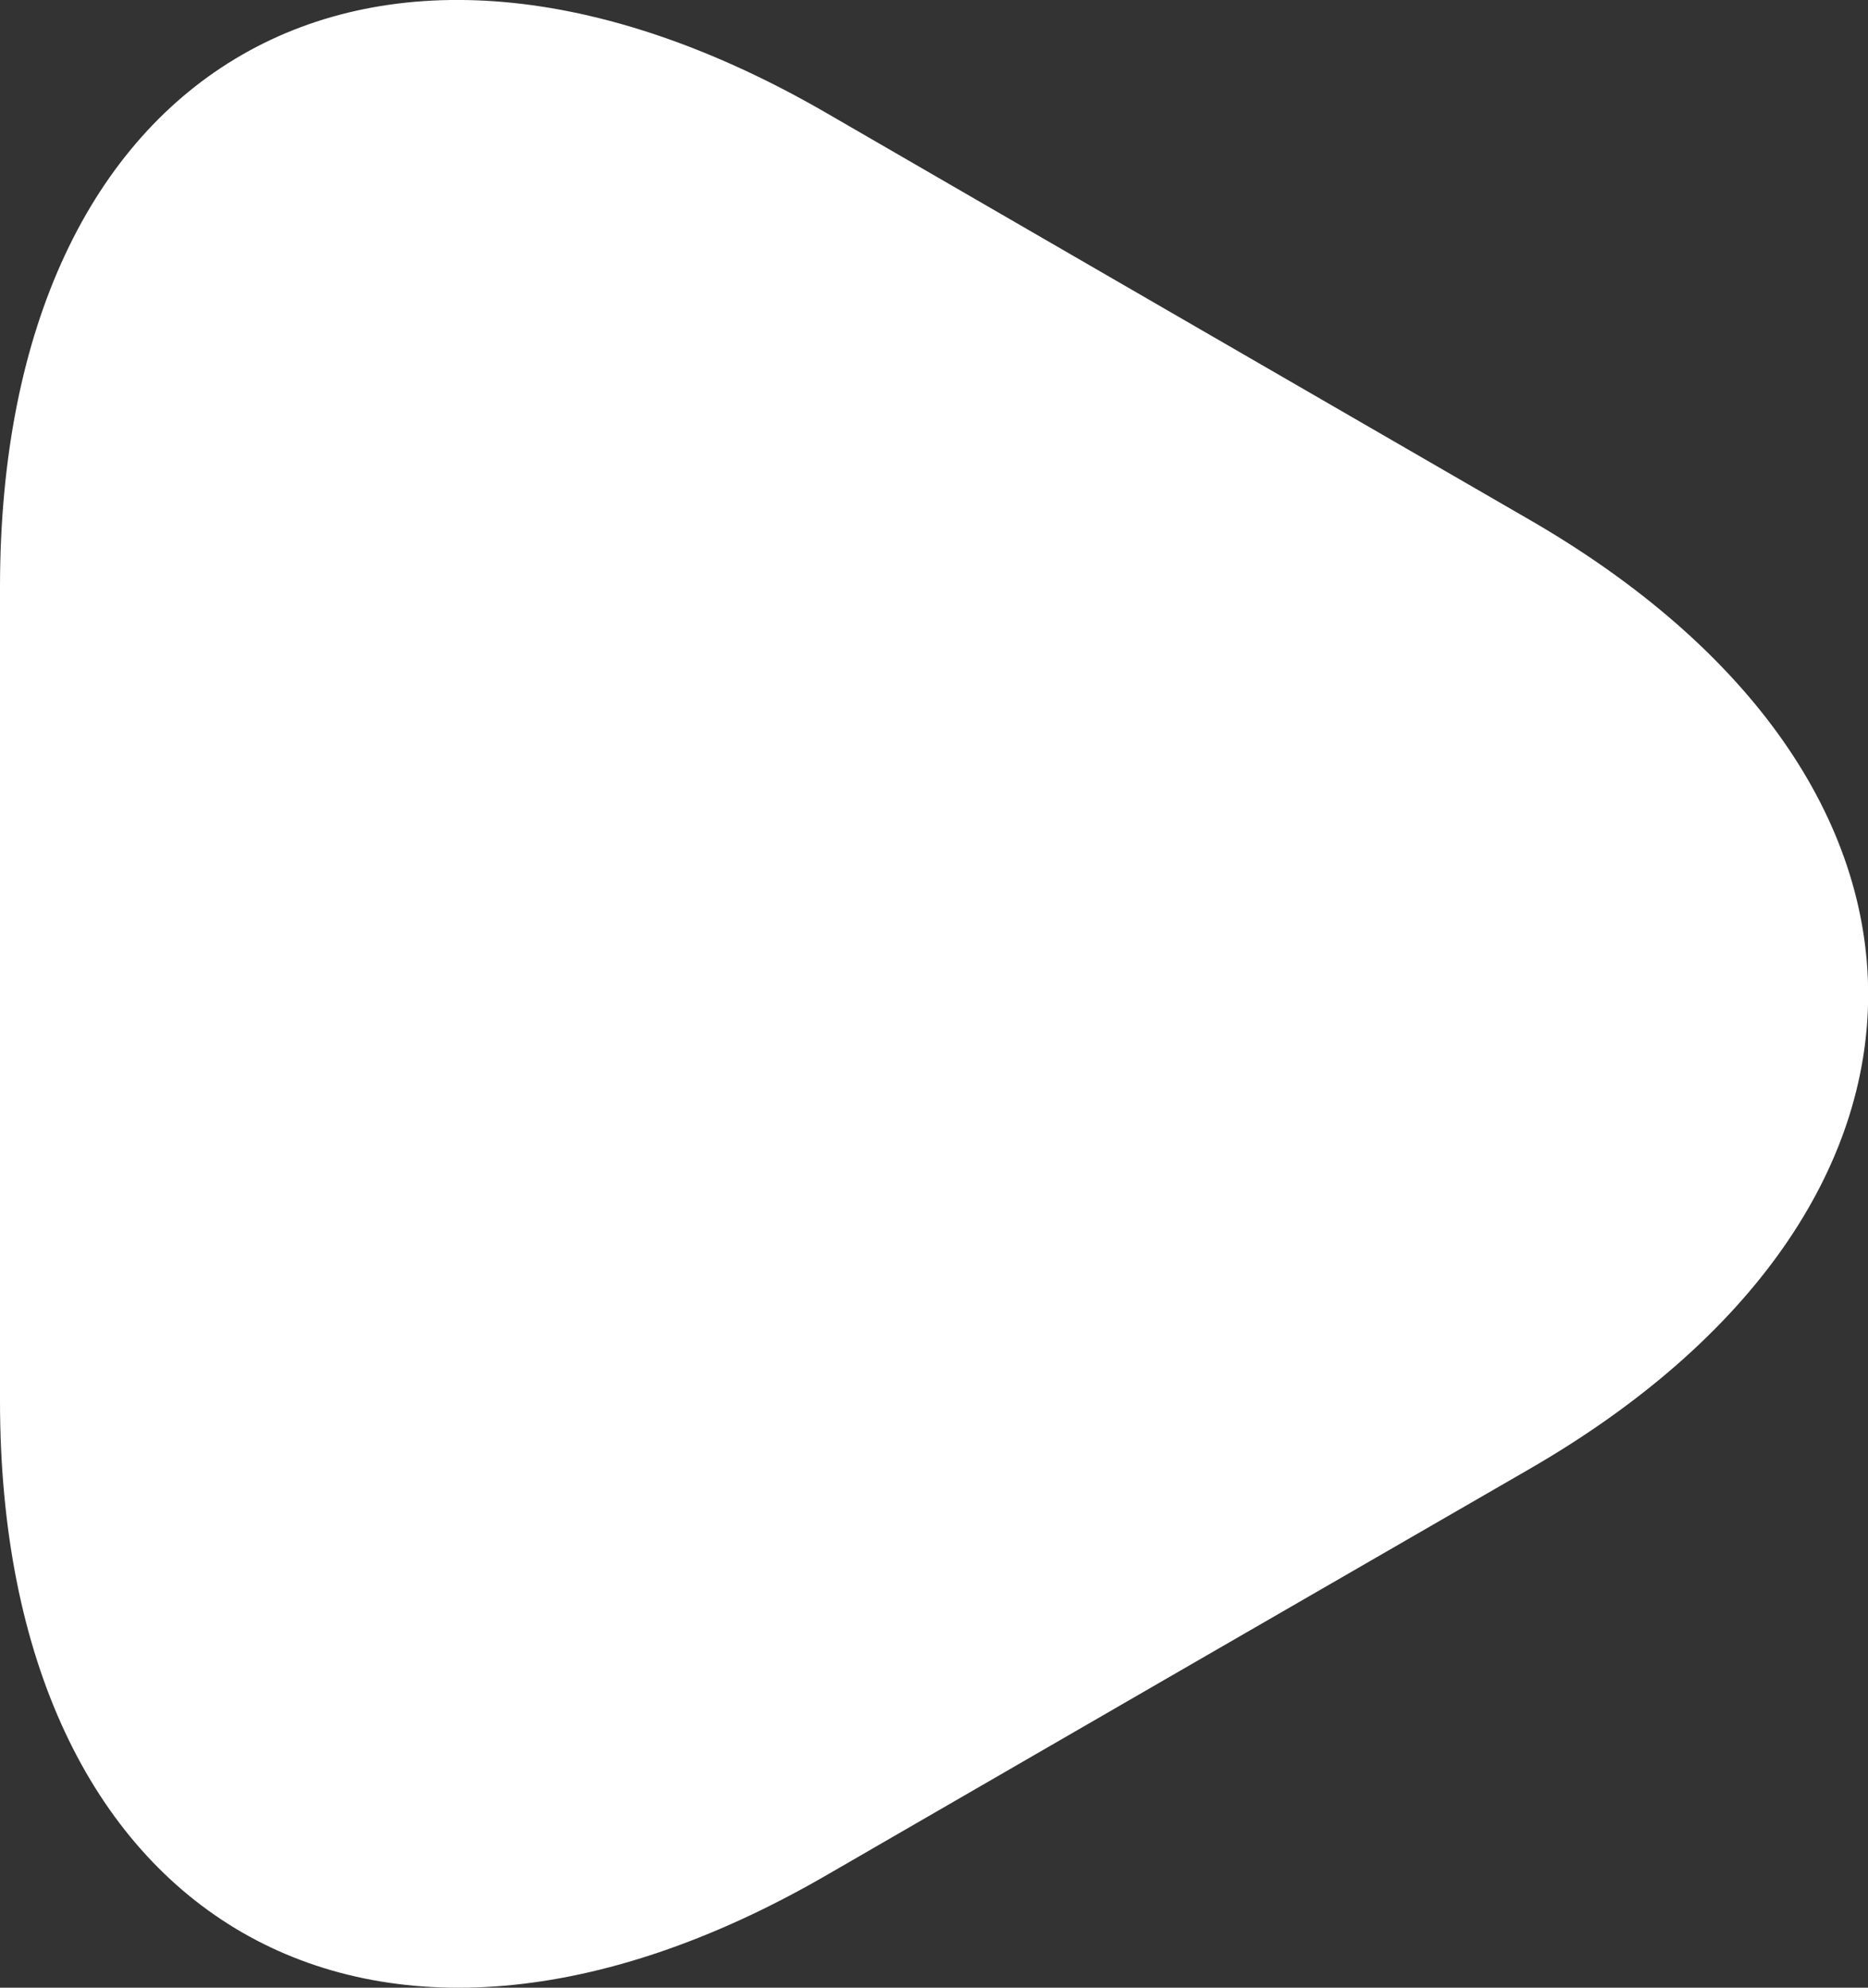 <svg xmlns="http://www.w3.org/2000/svg" width="33.765" height="35.921" viewBox="0 0 33.765 35.921">
  <rect x="0" y="0" width="33.765" height="35.921" fill="#333333" stroke="none"/>
  <path id="Vector" d="M0,17.965V10.613C0,1.126,6.706-2.7,14.9,2.02L21.26,5.7l6.358,3.676c8.2,4.719,8.2,12.468,0,17.187L21.26,30.234,14.9,33.91C6.706,38.629,0,34.754,0,25.316Z" transform="translate(0 0)" fill="#fff"/>
</svg>
